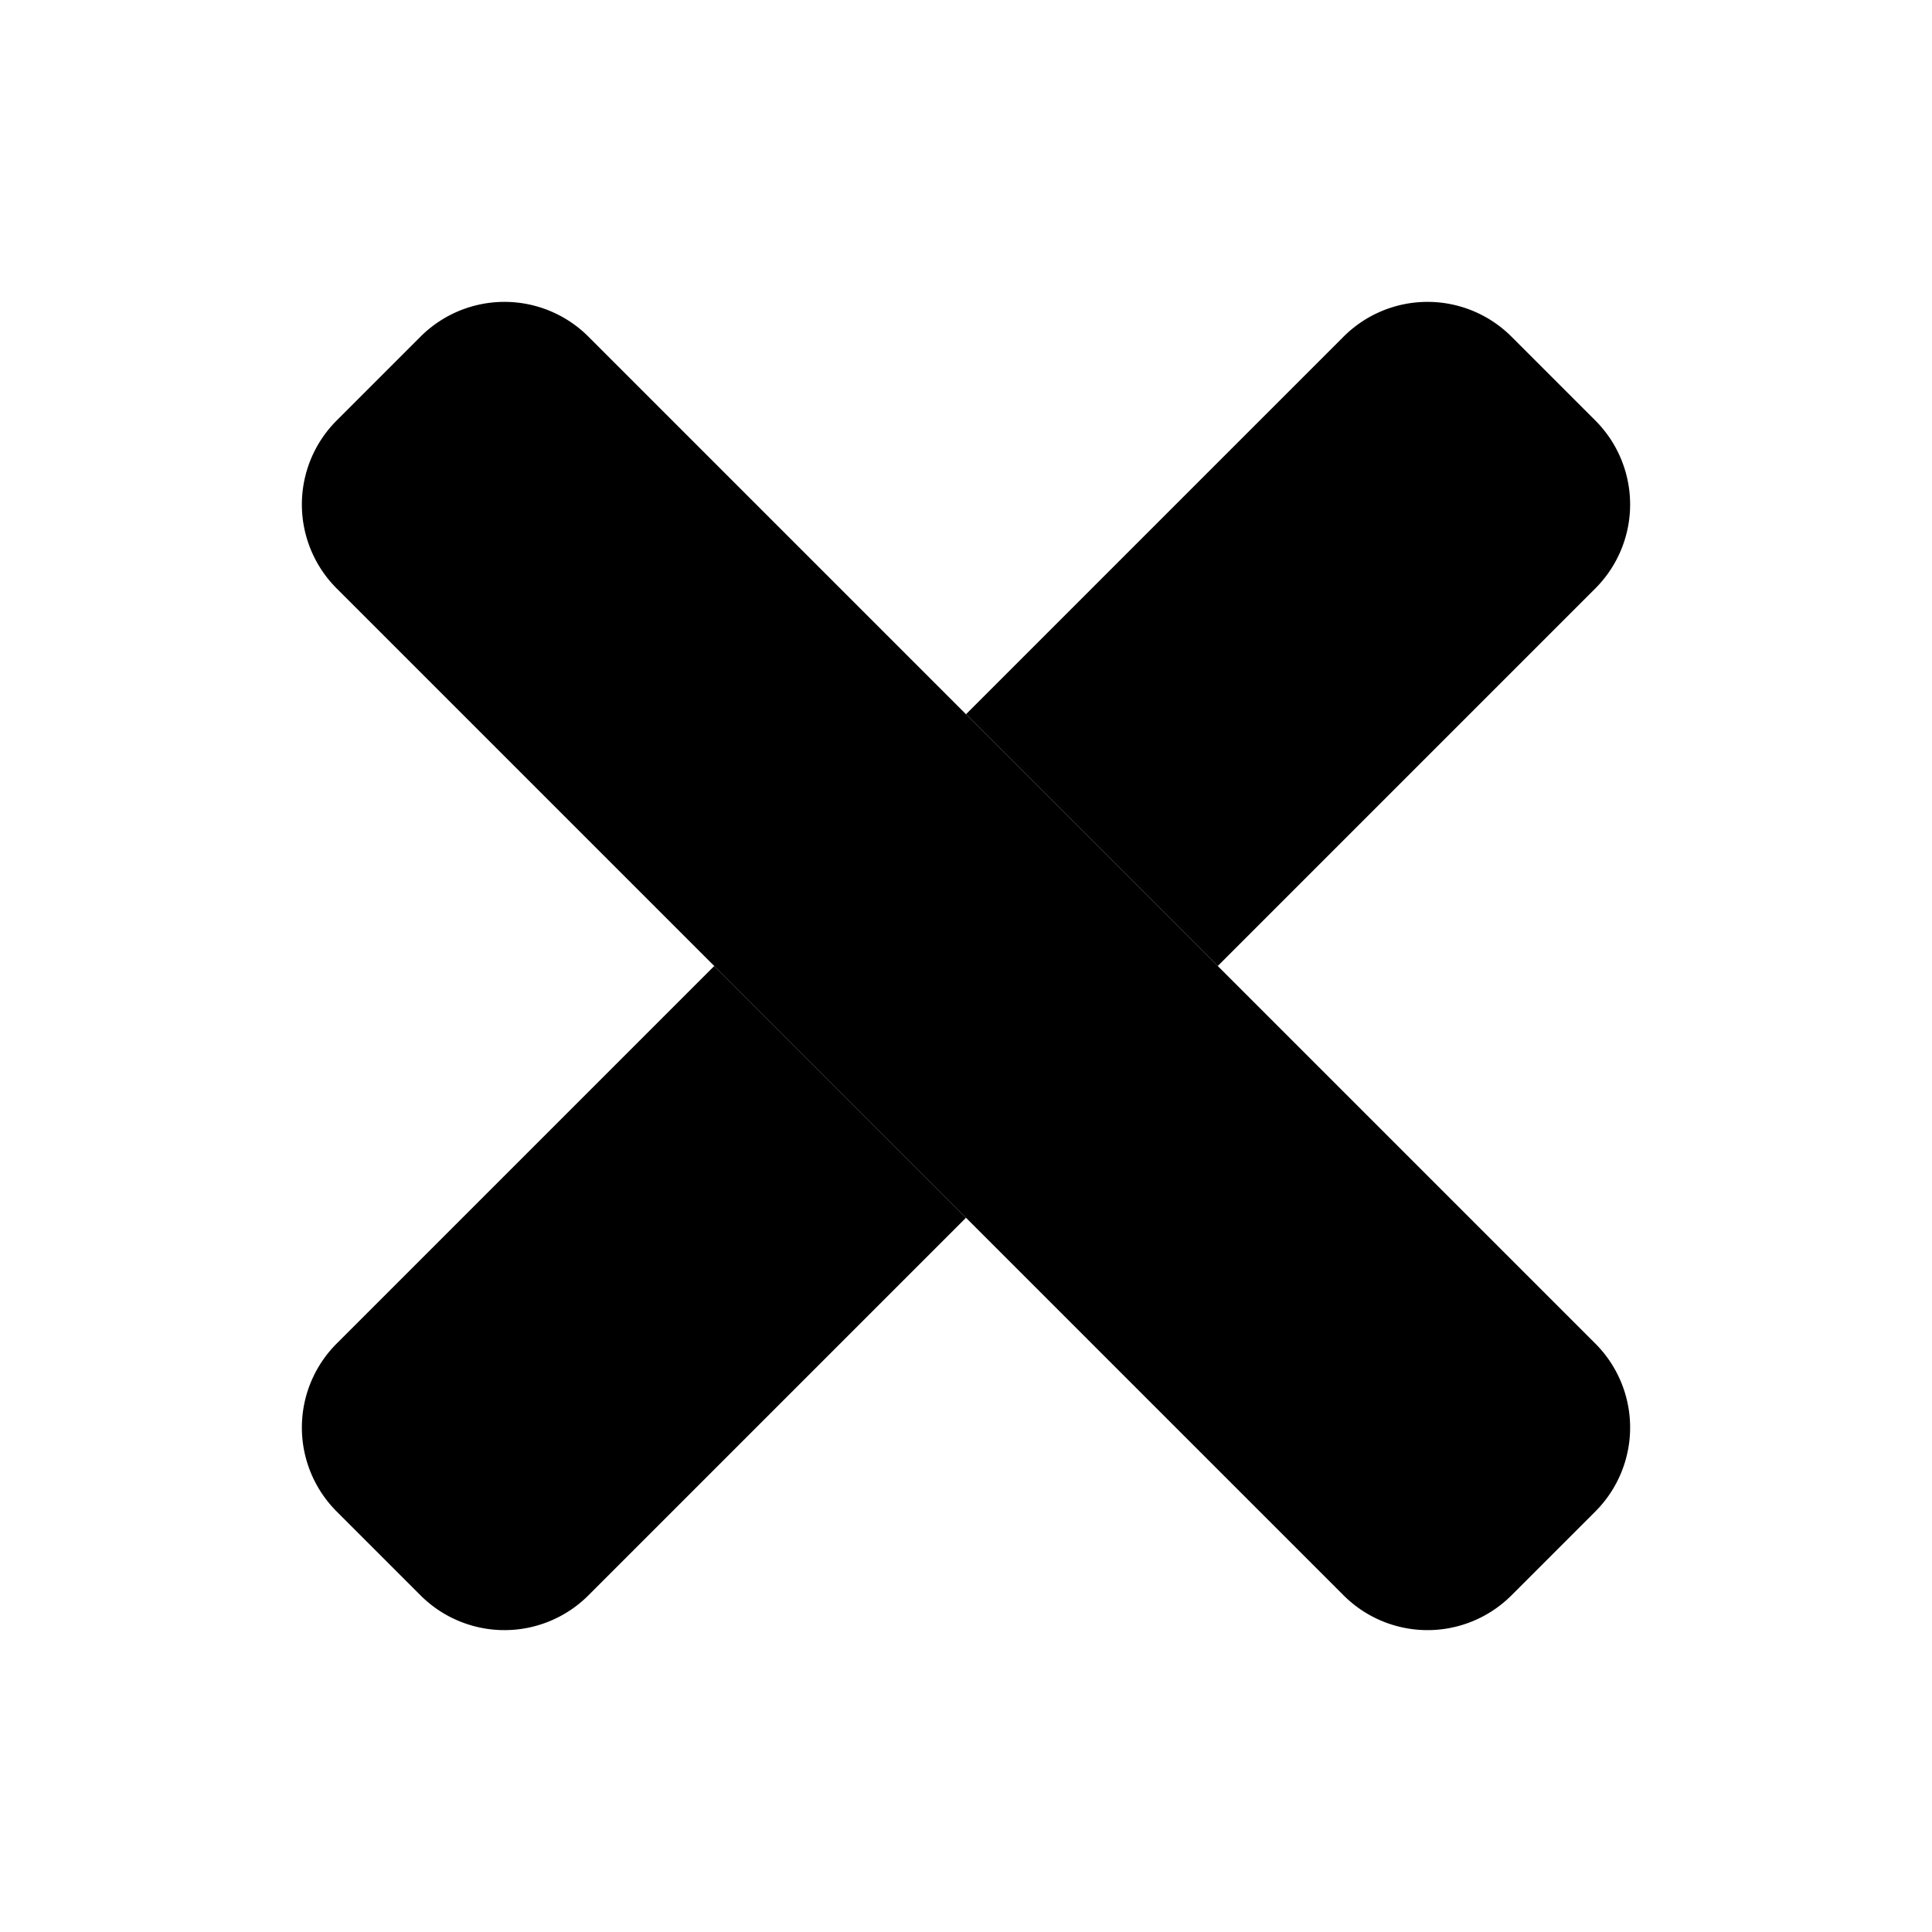 <svg class="a-icon"
  xmlns="http://www.w3.org/2000/svg" viewBox="0 0 352 512" width="1.35em" height="1.35em">
  <path d="M9.21,356.07a31.46,31.46,0,0,0,0,44.48l22.24,22.24a31.46,31.46,0,0,0,44.48,0L176,322.72,109.28,256ZM342.79,111.45,320.55,89.21a31.46,31.46,0,0,0-44.48,0L176,189.28,242.72,256,342.79,155.93a31.46,31.46,0,0,0,0-44.48Z" class="a-icon-opacity" />
  <path d="M342.79,356.07a31.46,31.46,0,0,1,0,44.48l-22.24,22.24a31.46,31.46,0,0,1-44.48,0L9.21,155.93a31.46,31.46,0,0,1,0-44.48L31.45,89.21a31.46,31.46,0,0,1,44.48,0Z" />
</svg>
